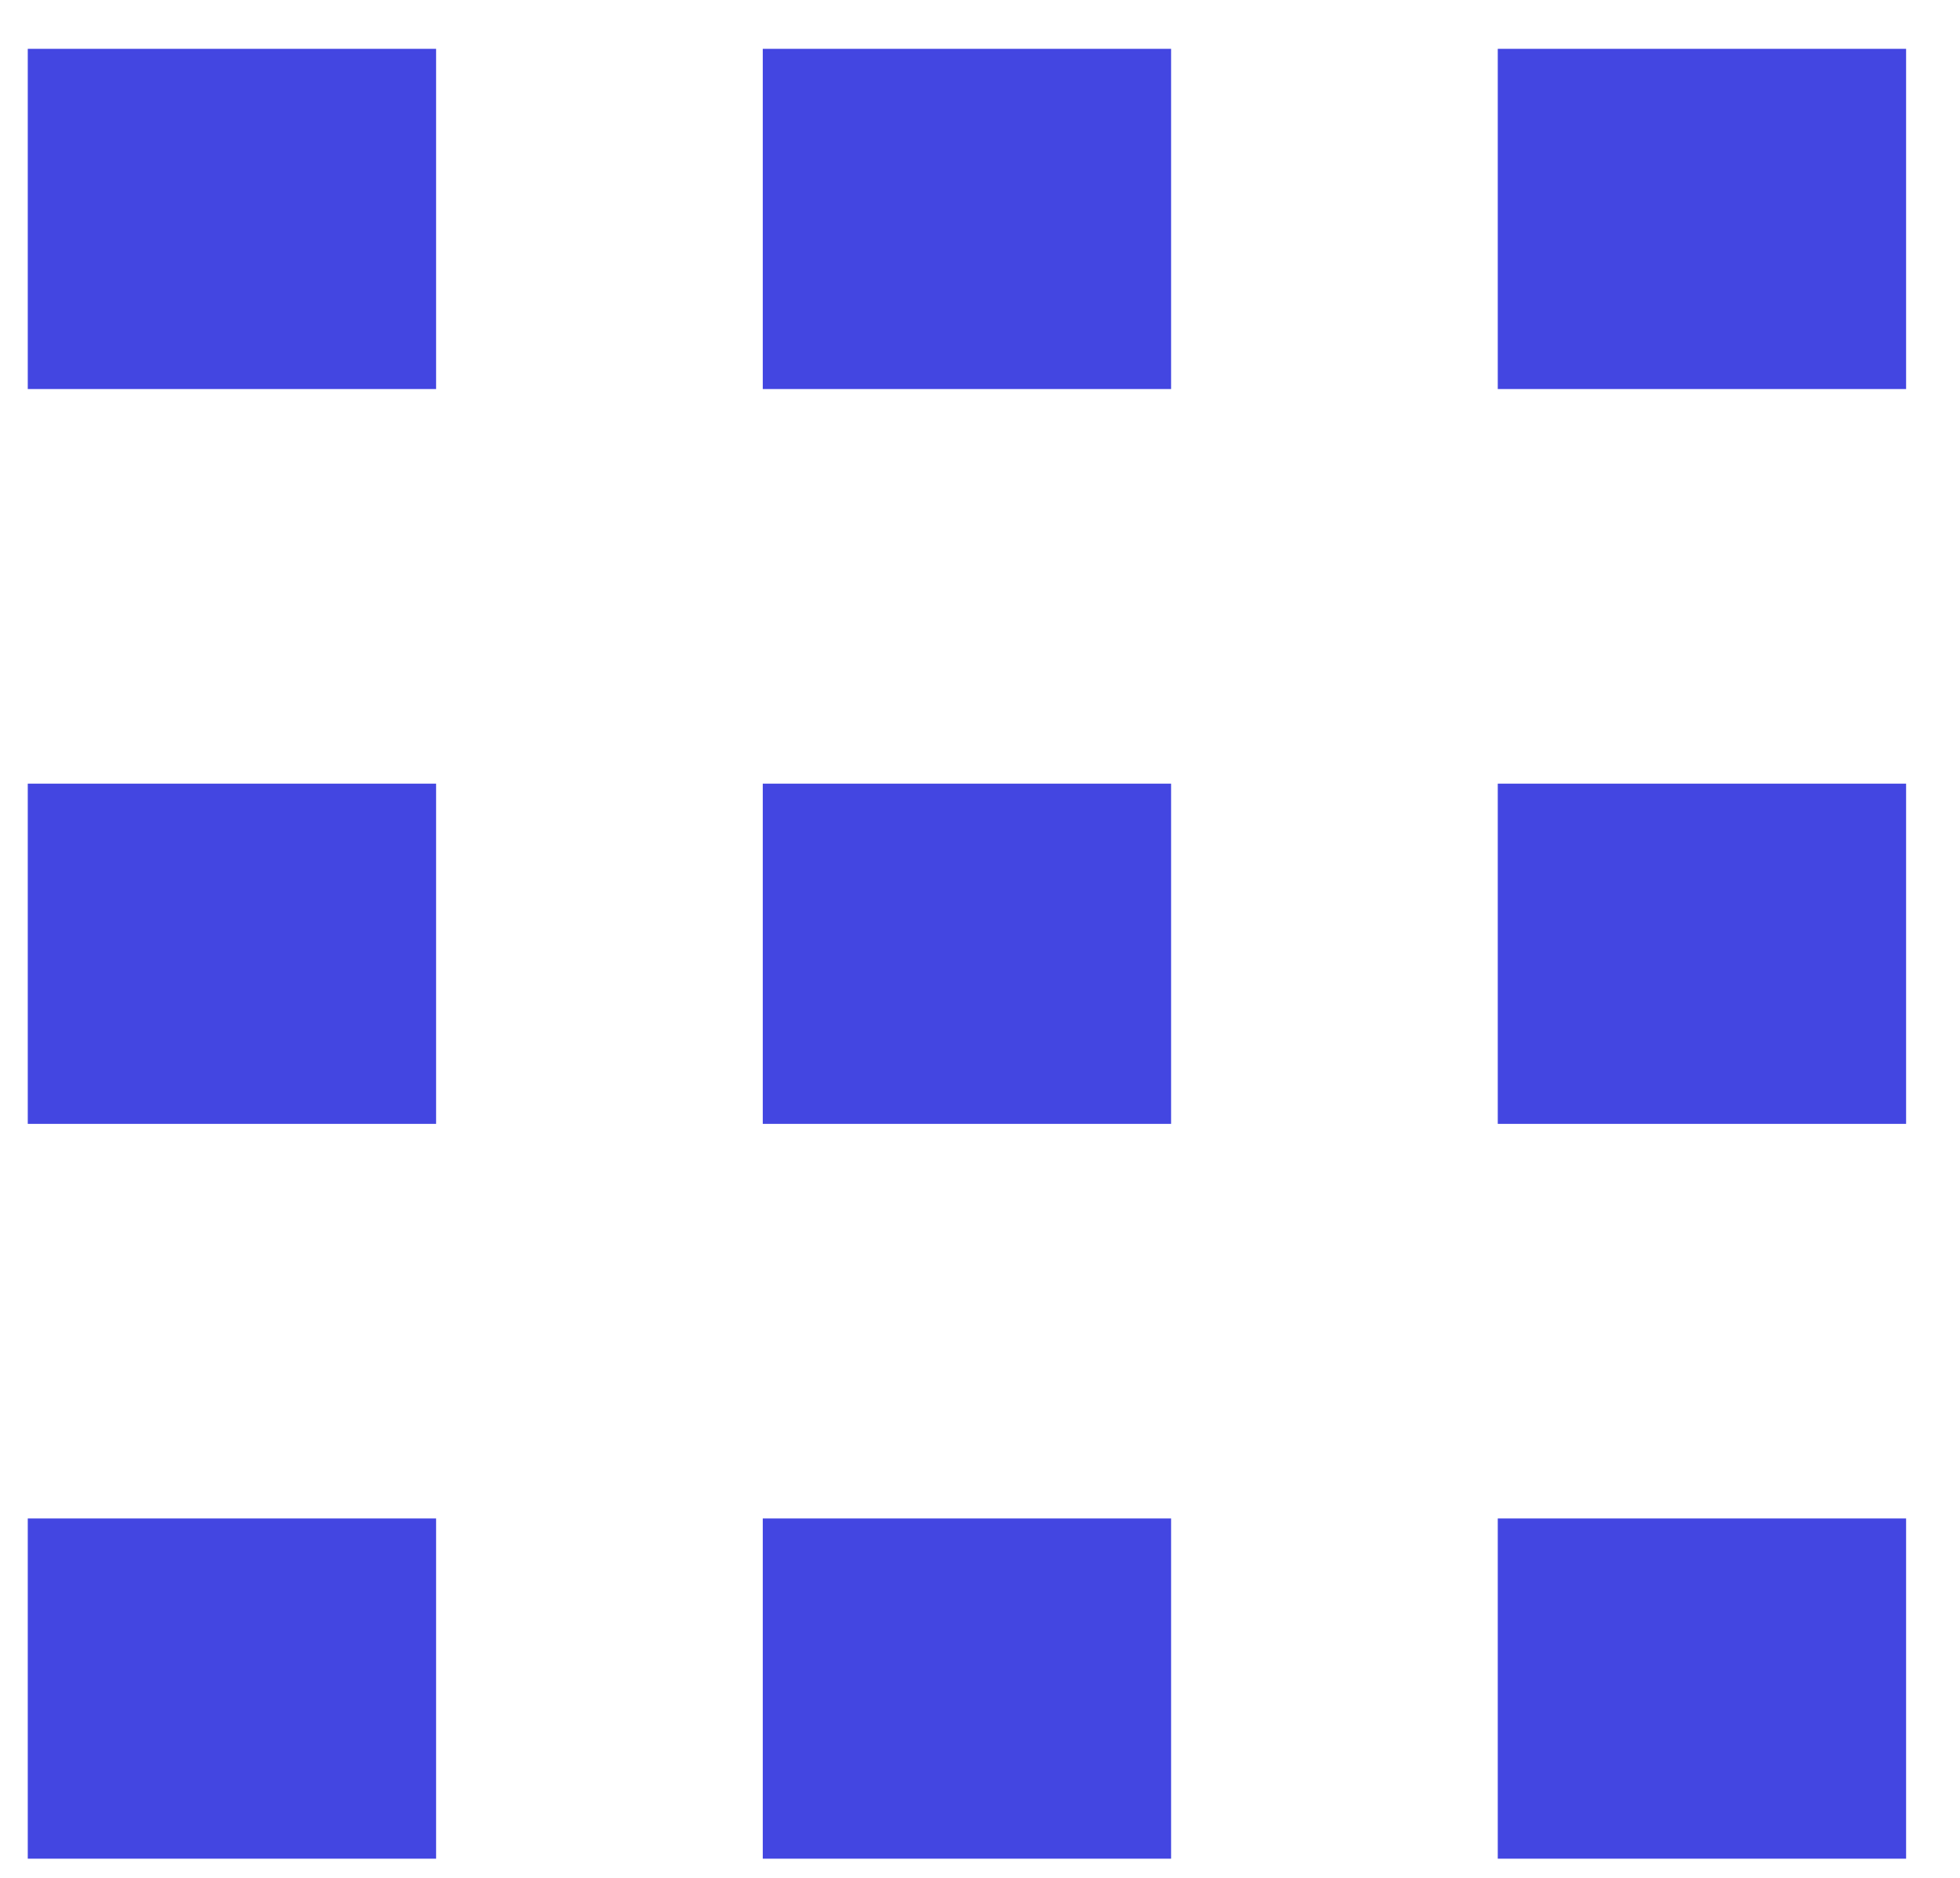 <svg width="24" height="23" viewBox="0 0 24 23" fill="none" xmlns="http://www.w3.org/2000/svg">
<path d="M5.34 0.598H0.34V4.765H5.34V0.598Z" fill="#4346E1"/>
<path d="M14.34 0.598H9.34V4.765H14.34V0.598Z" fill="#4346E1"/>
<path d="M23.34 0.598H18.34V4.765H23.34V0.598Z" fill="#4346E1"/>
<path d="M5.34 9.598H0.34V13.765H5.34V9.598Z" fill="#4346E1"/>
<path d="M14.34 9.598H9.34V13.765H14.34V9.598Z" fill="#4346E1"/>
<path d="M23.34 9.598H18.34V13.765H23.34V9.598Z" fill="#4346E1"/>
<path d="M5.34 18.598H0.34V22.765H5.34V18.598Z" fill="#4346E1"/>
<path d="M14.34 18.598H9.34V22.765H14.34V18.598Z" fill="#4346E1"/>
<path d="M23.34 18.598H18.34V22.765H23.34V18.598Z" fill="#4346E1"/>
</svg>
